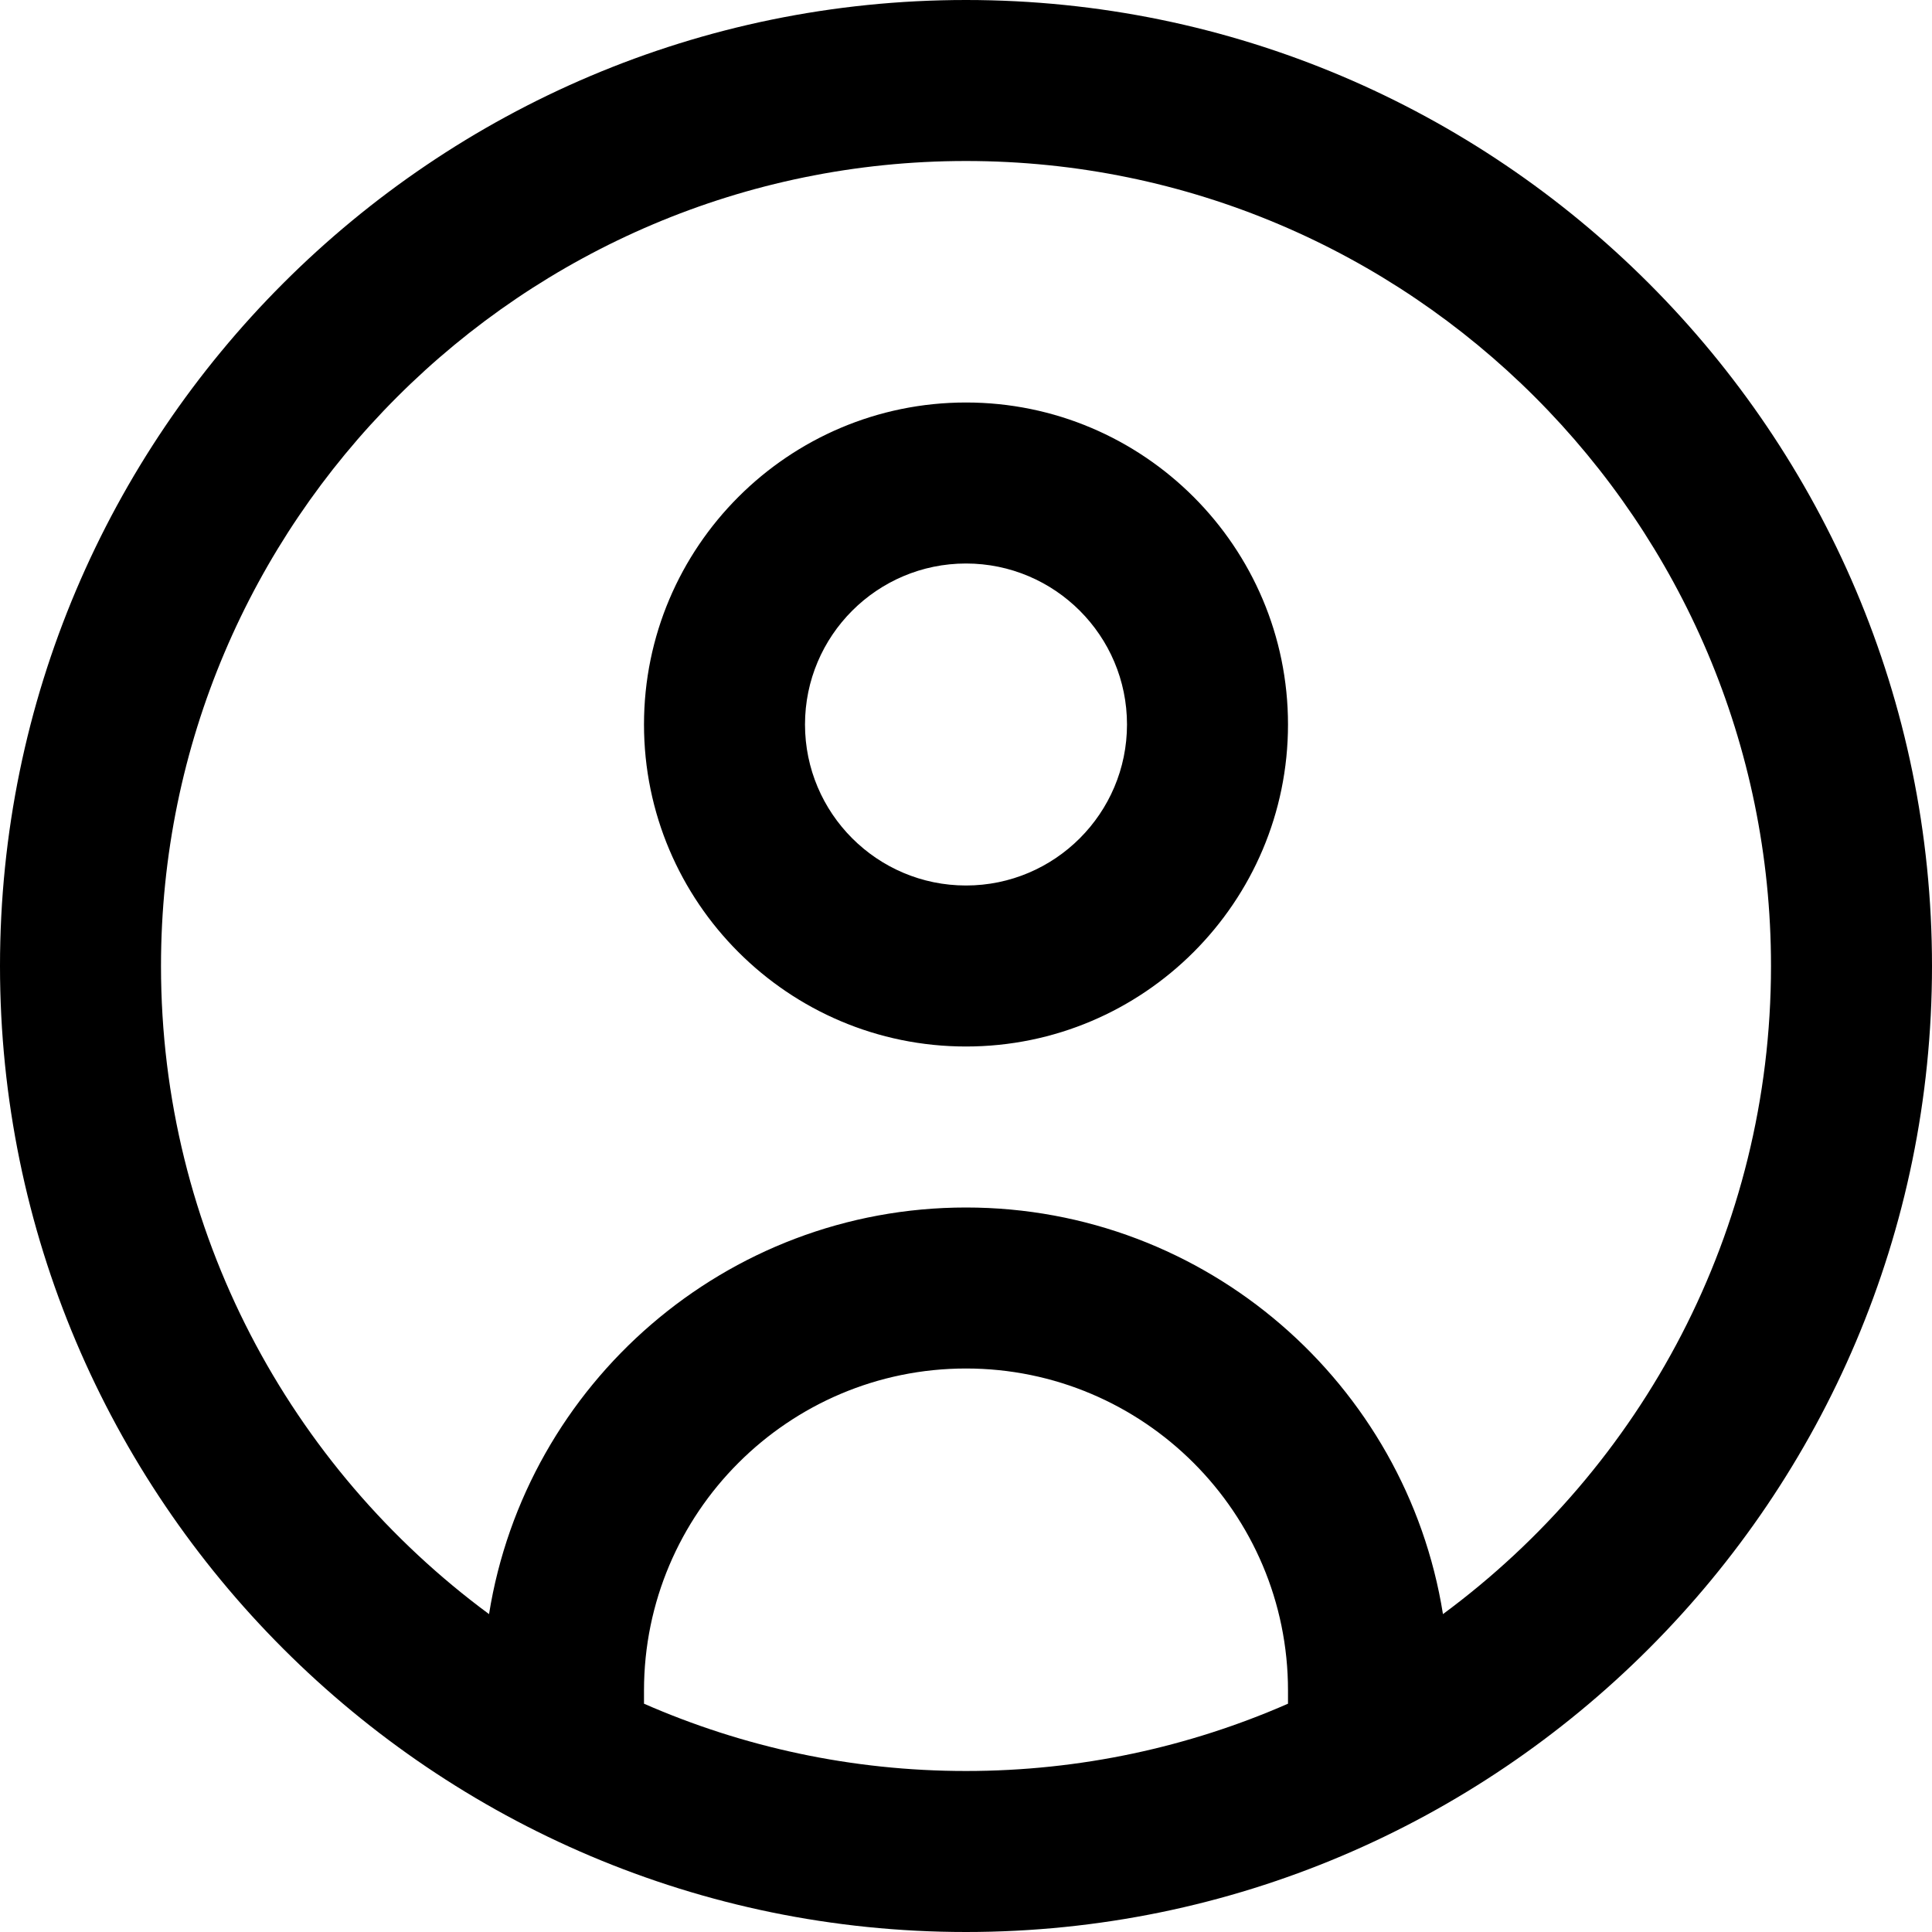 <svg xmlns="http://www.w3.org/2000/svg" id="Layer_1" data-name="Layer 1" viewBox="0 0 24 24" width="18" height="18"><path d="m12,0C5.383,0,0,5.383,0,12s5.383,12,12,12,12-5.383,12-12S18.617,0,12,0Zm-4,21.164v-.164c0-2.206,1.794-4,4-4s4,1.794,4,4v.164c-1.226.537-2.578.836-4,.836s-2.774-.299-4-.836Zm9.925-1.113c-.456-2.859-2.939-5.051-5.925-5.051s-5.468,2.192-5.925,5.051c-2.47-1.823-4.075-4.753-4.075-8.051C2,6.486,6.486,2,12,2s10,4.486,10,10c0,3.298-1.605,6.228-4.075,8.051Zm-5.925-15.051c-2.206,0-4,1.794-4,4s1.794,4,4,4,4-1.794,4-4-1.794-4-4-4Zm0,6c-1.103,0-2-.897-2-2s.897-2,2-2,2,.897,2,2-.897,2-2,2Z"/></svg>